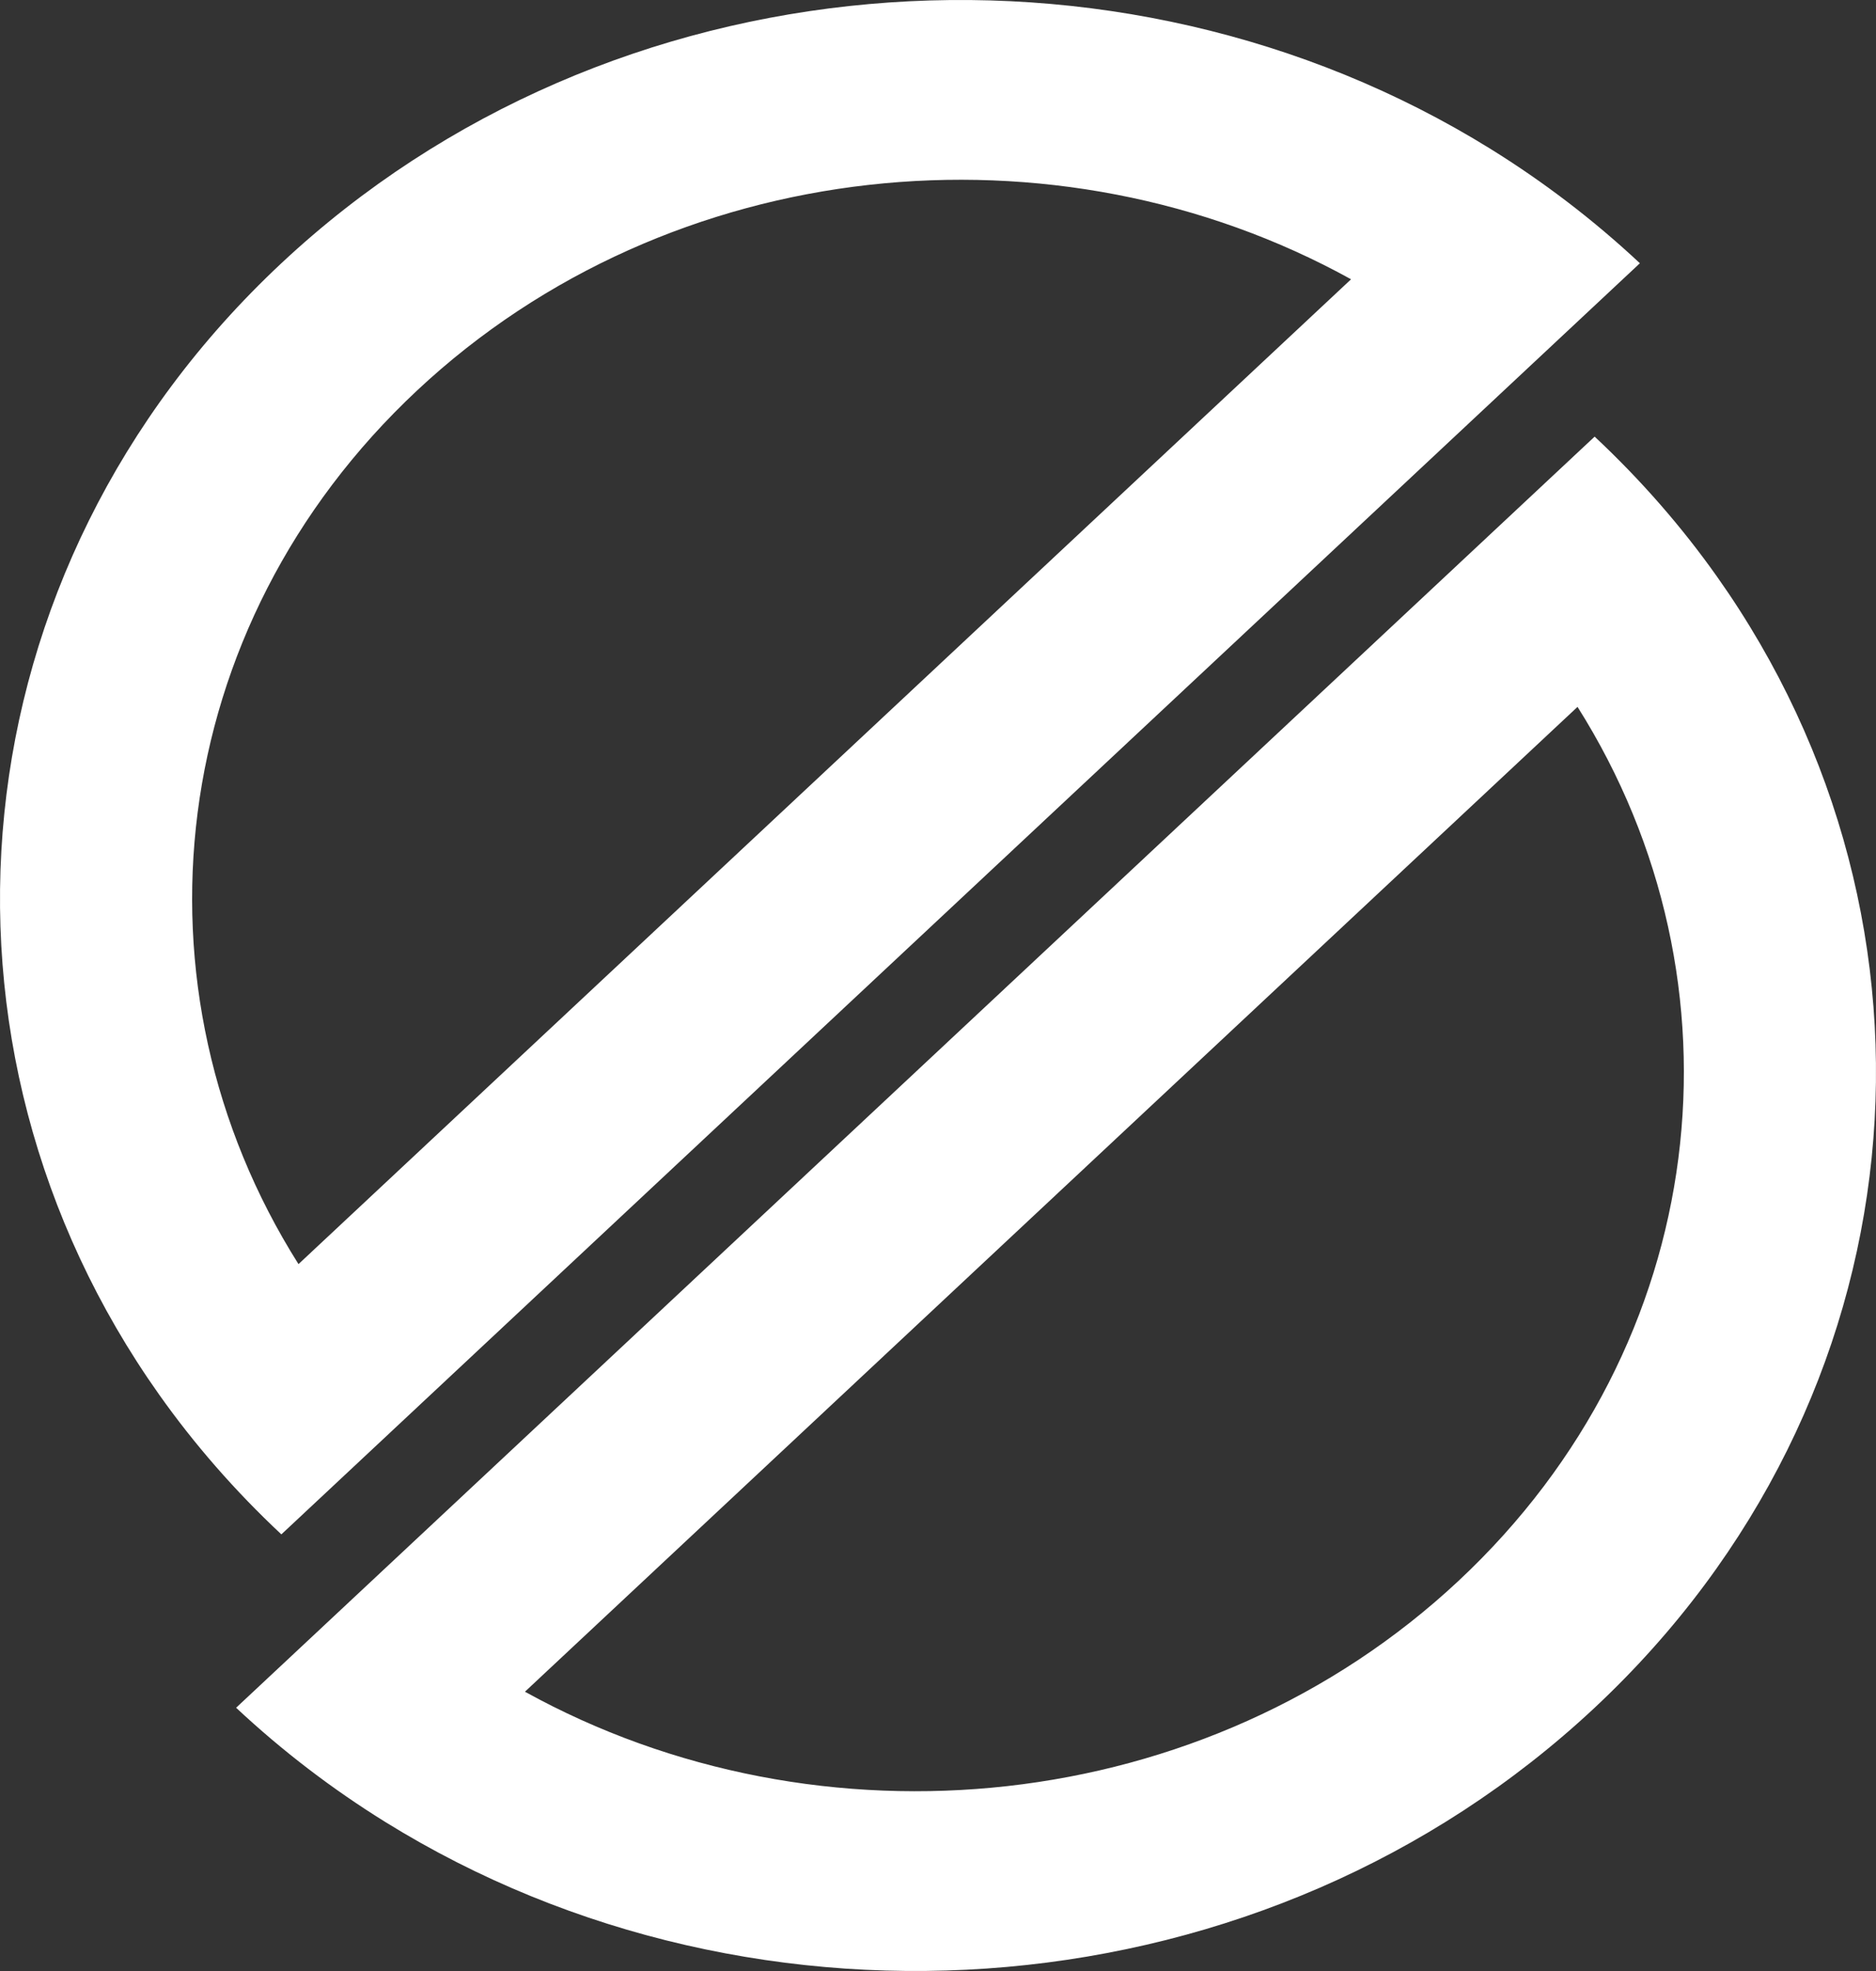 <svg width="100" height="105" viewBox="0 0 100 105" fill="none" xmlns="http://www.w3.org/2000/svg">
<rect x="0" y="0" width="100" height="105" fill="#333333" stroke="none"/>
<path fill-rule="evenodd" clip-rule="evenodd" d="M72.018 14.878C56.309 6.202 35.737 8.175 22.239 20.796C8.742 33.417 6.633 52.654 15.911 67.343L72.018 14.878ZM79.448 7.93C59.566 -4.387 32.515 -2.356 14.998 14.024C-2.519 30.404 -4.692 55.7 8.481 74.291C10.345 76.923 12.518 79.421 14.998 81.74L87.414 14.024C84.934 11.705 82.263 9.674 79.448 7.93Z" fill="white"/>
<path fill-rule="evenodd" clip-rule="evenodd" d="M27.982 90.122C43.691 98.798 64.263 96.825 77.76 84.204C91.258 71.583 93.367 52.346 84.09 37.657L27.982 90.122ZM20.552 97.07C40.434 109.387 67.485 107.356 85.002 90.976C102.519 74.596 104.692 49.3 91.519 30.709C89.654 28.077 87.482 25.579 85.002 23.26L12.586 90.976C15.066 93.295 17.737 95.326 20.552 97.07Z" fill="white"/>
</svg>
